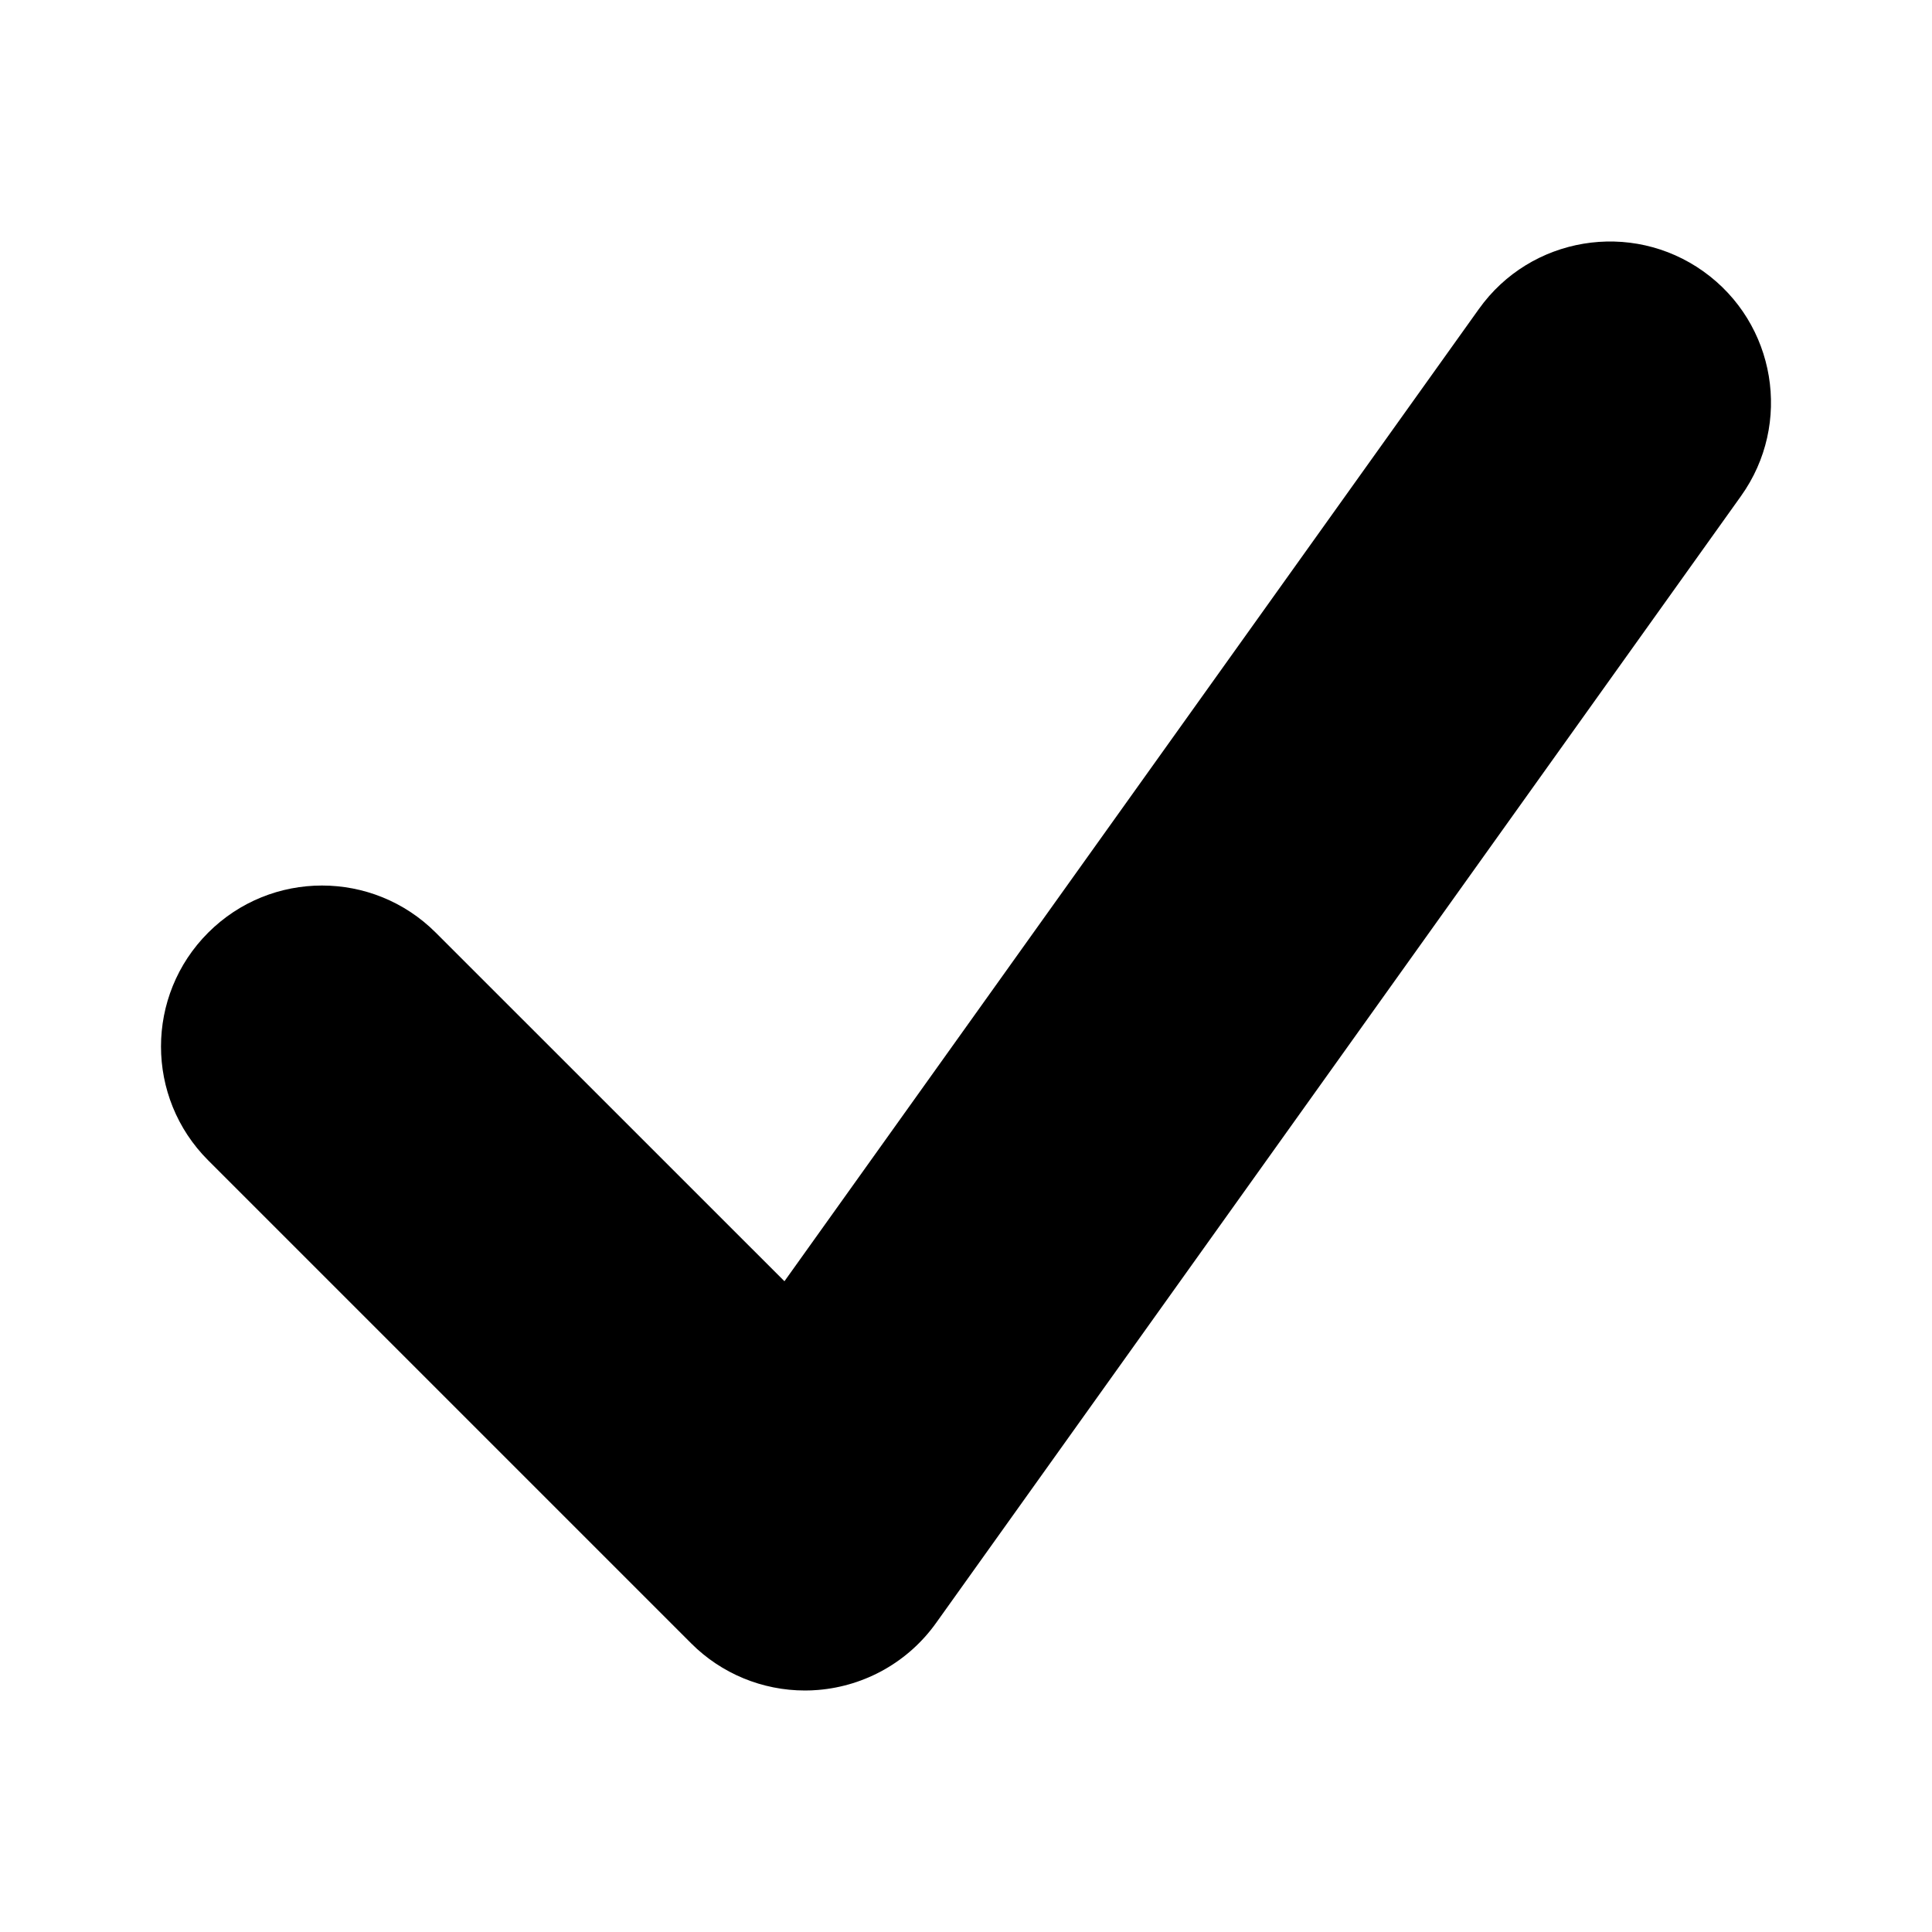 <svg viewBox="0 0 1920 1920" version="1.1" xmlns="http://www.w3.org/2000/svg">
    <path d="M799.967 1680c-42.24 0-83.039-16.72-113.118-46.88l-479.99-479.993c-62.479-62.48-62.479-163.758 0-226.237 62.479-62.48 163.757-62.48 226.235 0l346.473 346.395 690.146-966.227c51.359-72 151.437-88.56 223.195-37.28 71.999 51.44 88.638 151.358 37.28 223.197L930.203 1612.961c-27.36 38.32-70.159 62.56-117.038 66.479-4.48.4-8.8.56-13.2.56" stroke="none" stroke-width="1" fill-rule="evenodd"/>
</svg>
